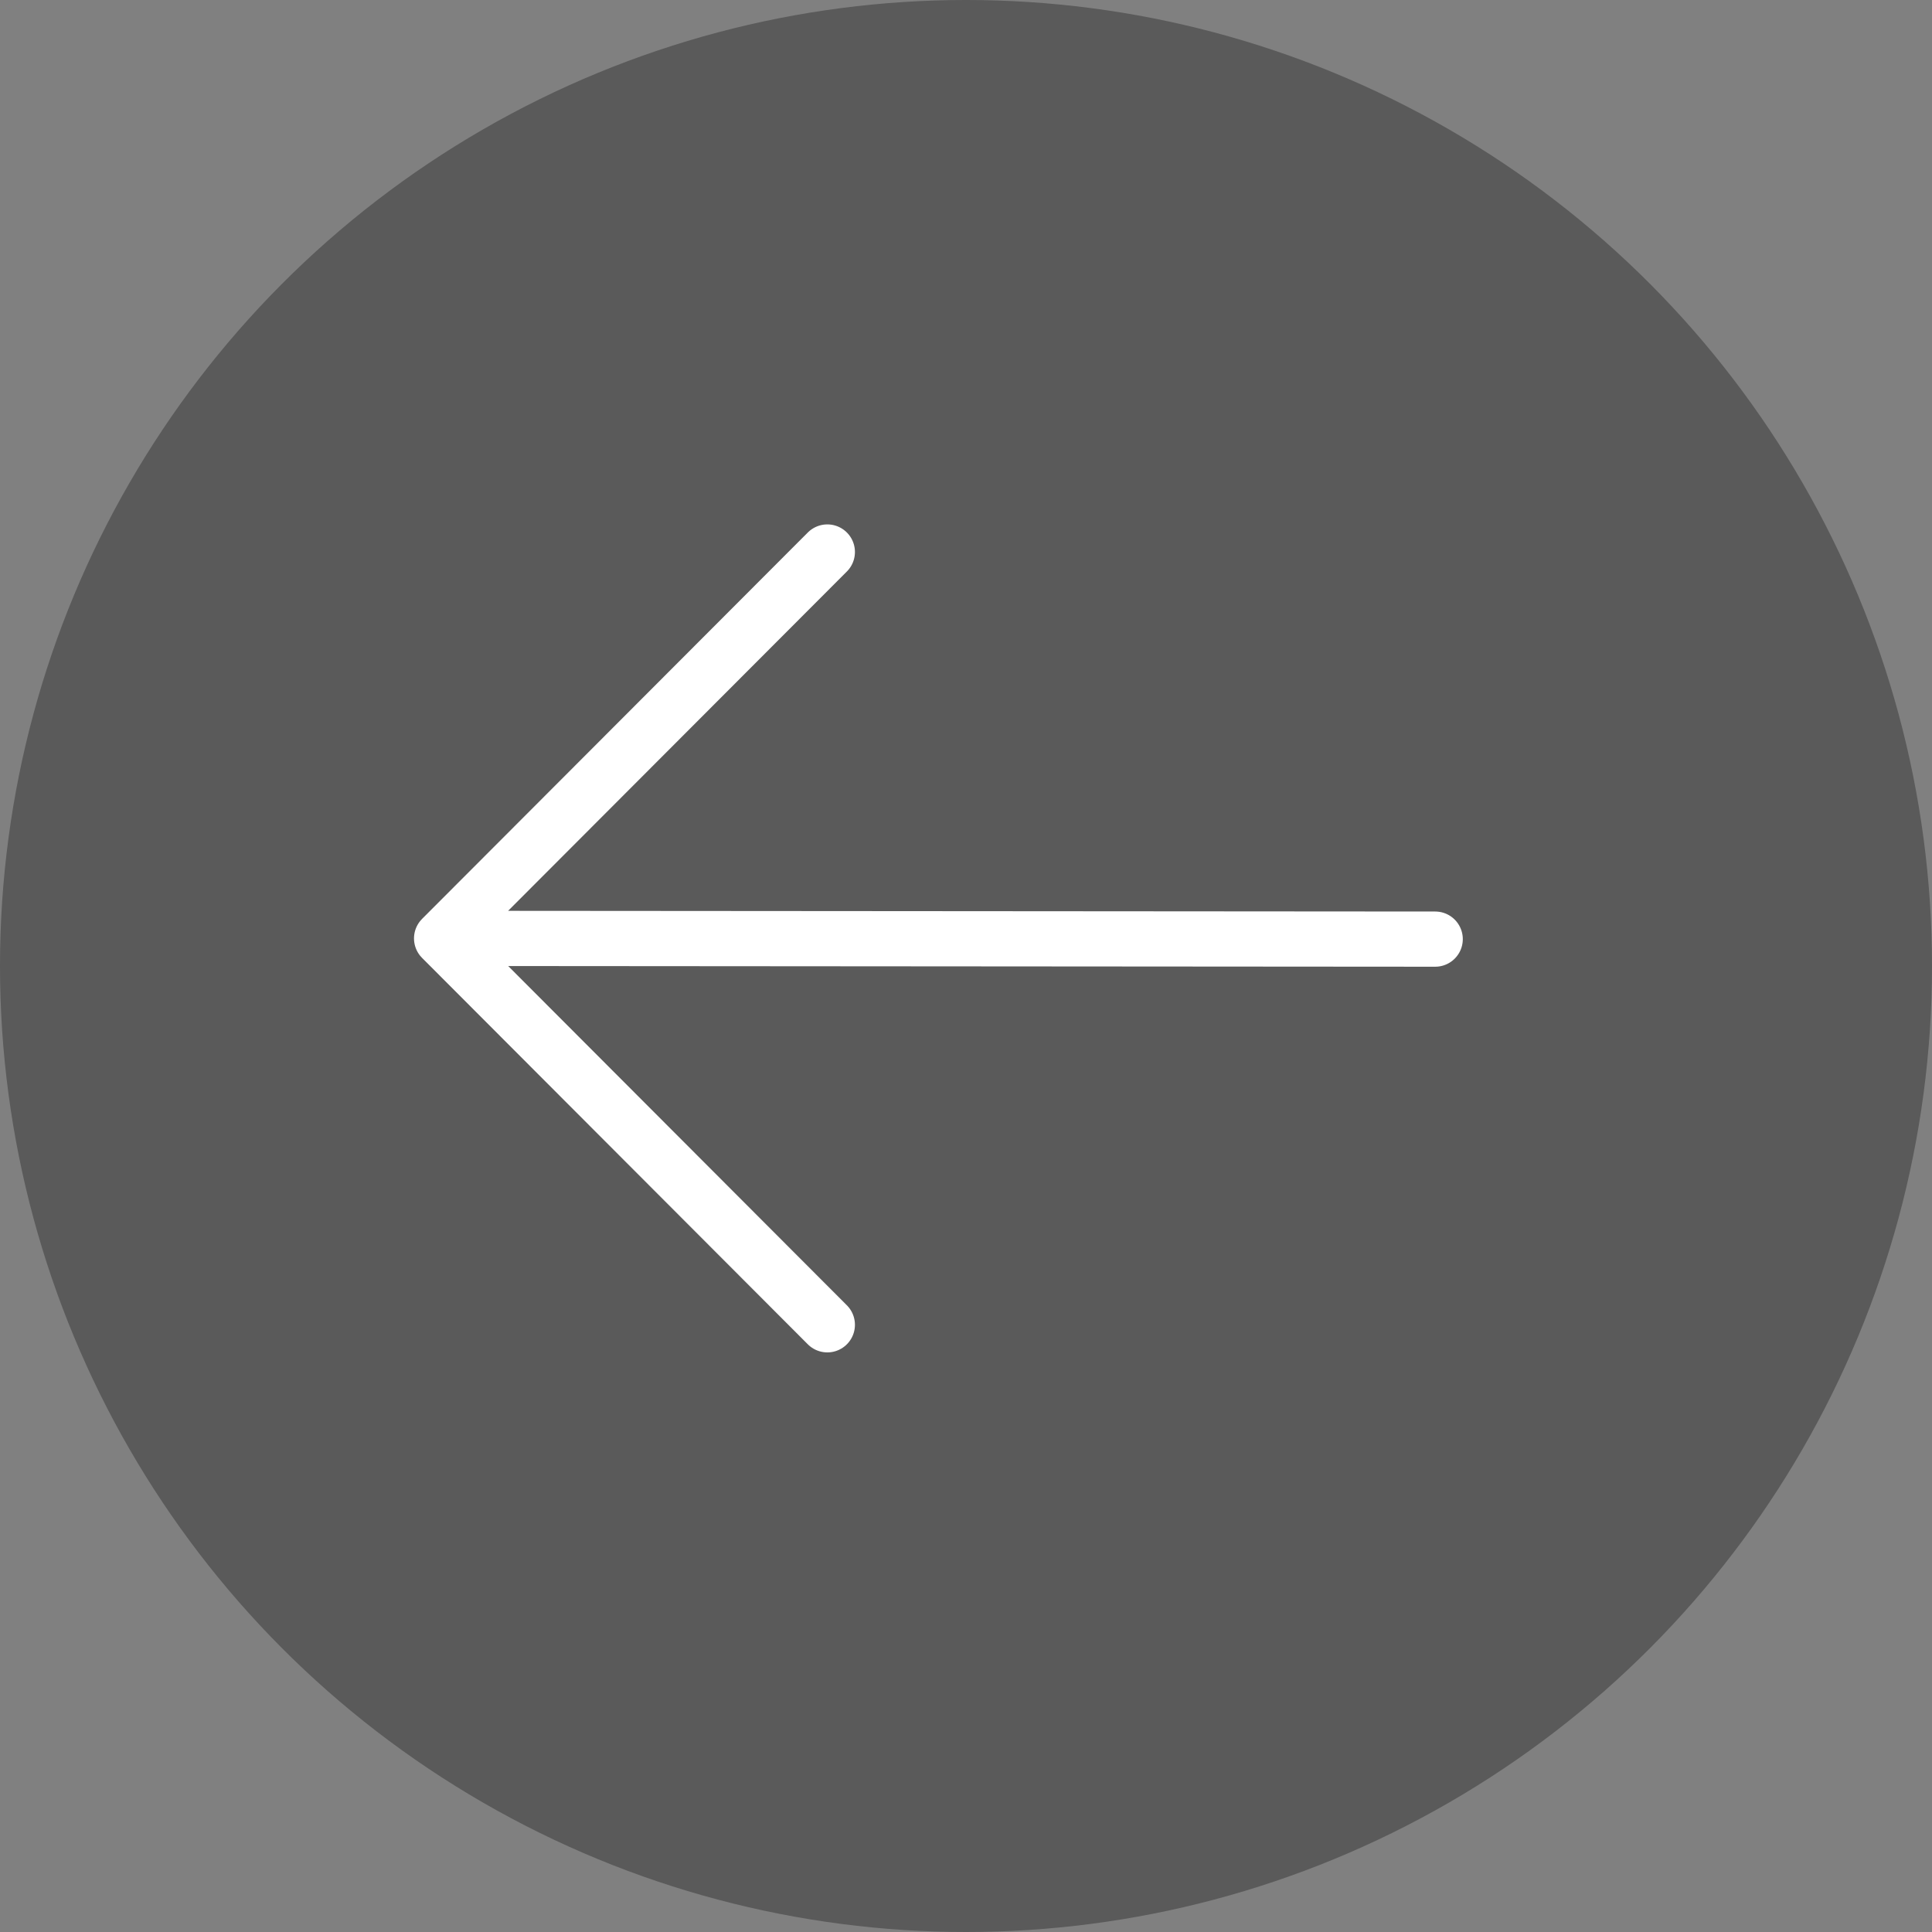 <svg width="35" height="35" viewBox="0 0 35 35" fill="none" xmlns="http://www.w3.org/2000/svg">
<rect x="0" y="0" width="35" height="35" fill="#808080" stroke="none"/>
<circle cx="17.5" cy="17.5" r="17.5" transform="matrix(-1 0 0 1 35 0)" fill="black" fill-opacity="0.3"/>
<path d="M26 17.013L8.211 17M14.988 24L8 17L14.988 10" stroke="white" stroke-linecap="round" stroke-linejoin="round"/>
</svg>
